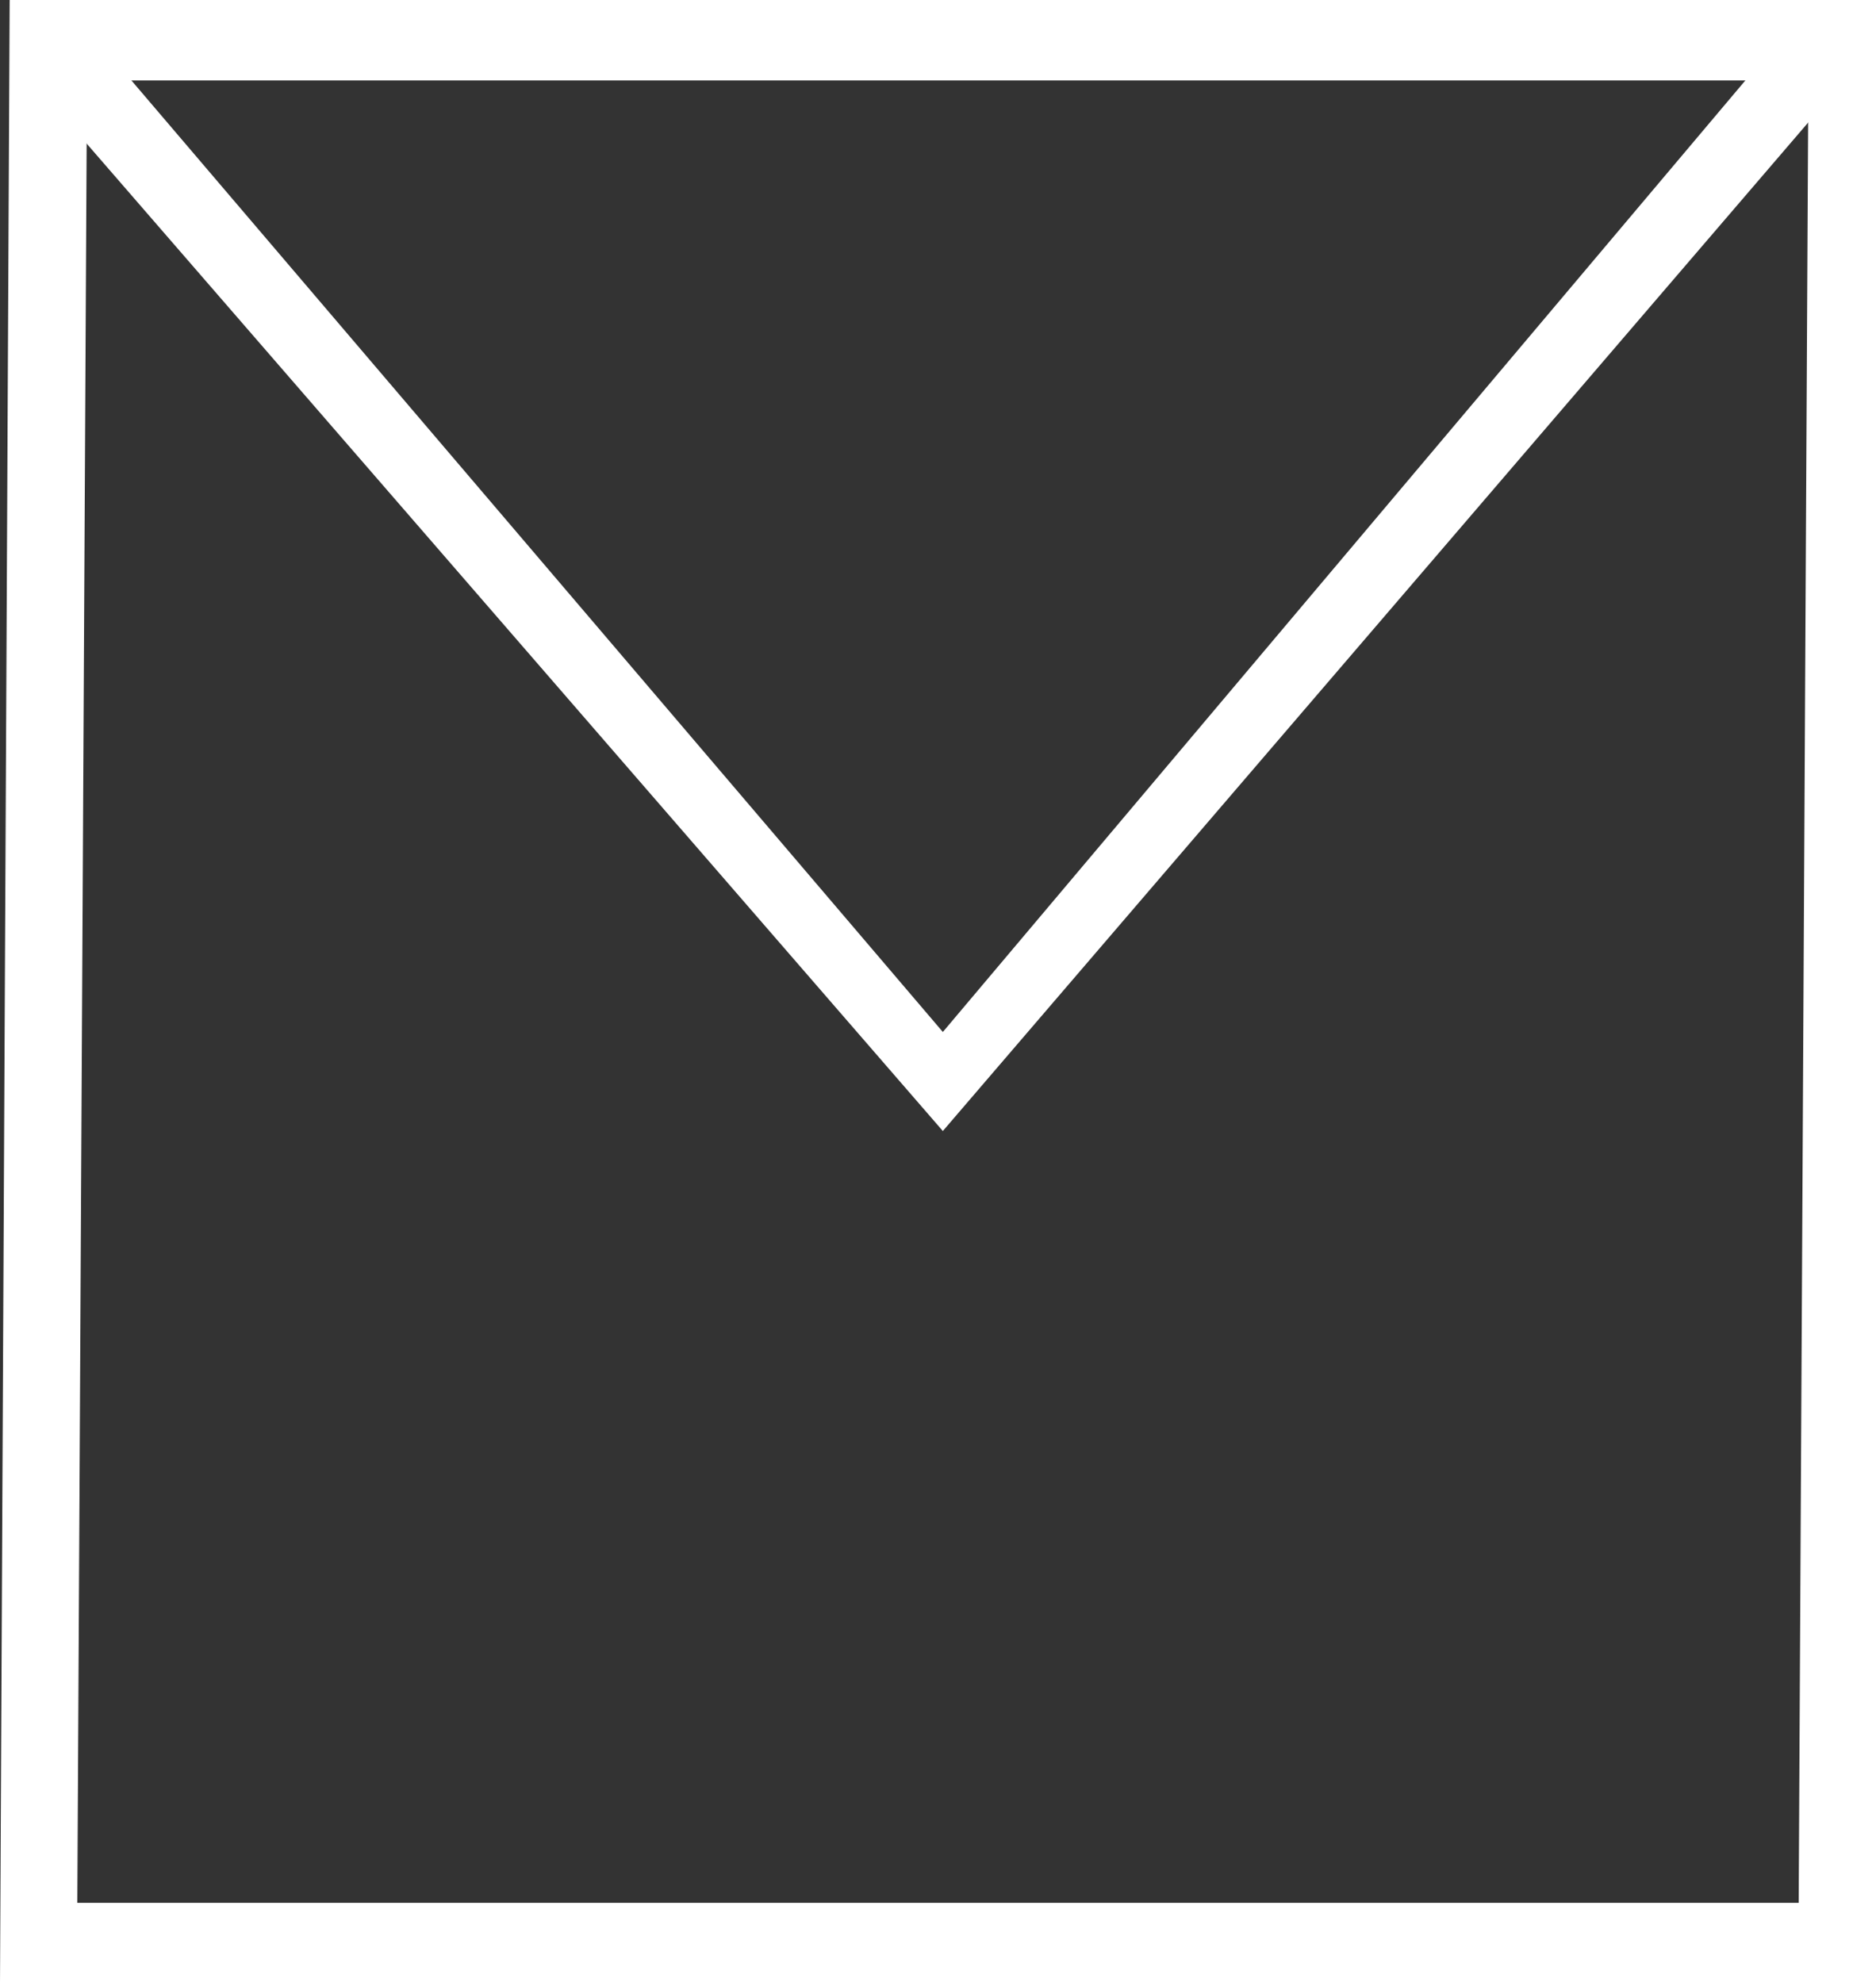 <?xml version="1.0" encoding="utf-8"?>
<!-- Generator: Adobe Illustrator 16.0.0, SVG Export Plug-In . SVG Version: 6.00 Build 0)  -->
<!DOCTYPE svg PUBLIC "-//W3C//DTD SVG 1.1//EN" "http://www.w3.org/Graphics/SVG/1.1/DTD/svg11.dtd">
<svg version="1.1" id="Layer_1" xmlns="http://www.w3.org/2000/svg" xmlns:xlink="http://www.w3.org/1999/xlink" x="0px" y="0px"
	 width="97.055px" height="102.583px" viewBox="0 0 97.055 102.583" enable-background="new 0 0 97.055 102.583"
	 xml:space="preserve">
<rect x="0" y="0" width="97.055" height="102.583" fill="#333333" stroke="none"/>
<path fill="#FFFFFF" d="M97.055,102.583H0L0.5,0h97.055L97.055,102.583z M4,98.421h89.055l0.5-94.259H4.5L4,98.421z"/>
<polygon fill="#FFFFFF" points="48.778,58.5 0.75,3.123 3.25,0 48.778,53.378 93.806,0 96.305,3.123 "/>
</svg>
